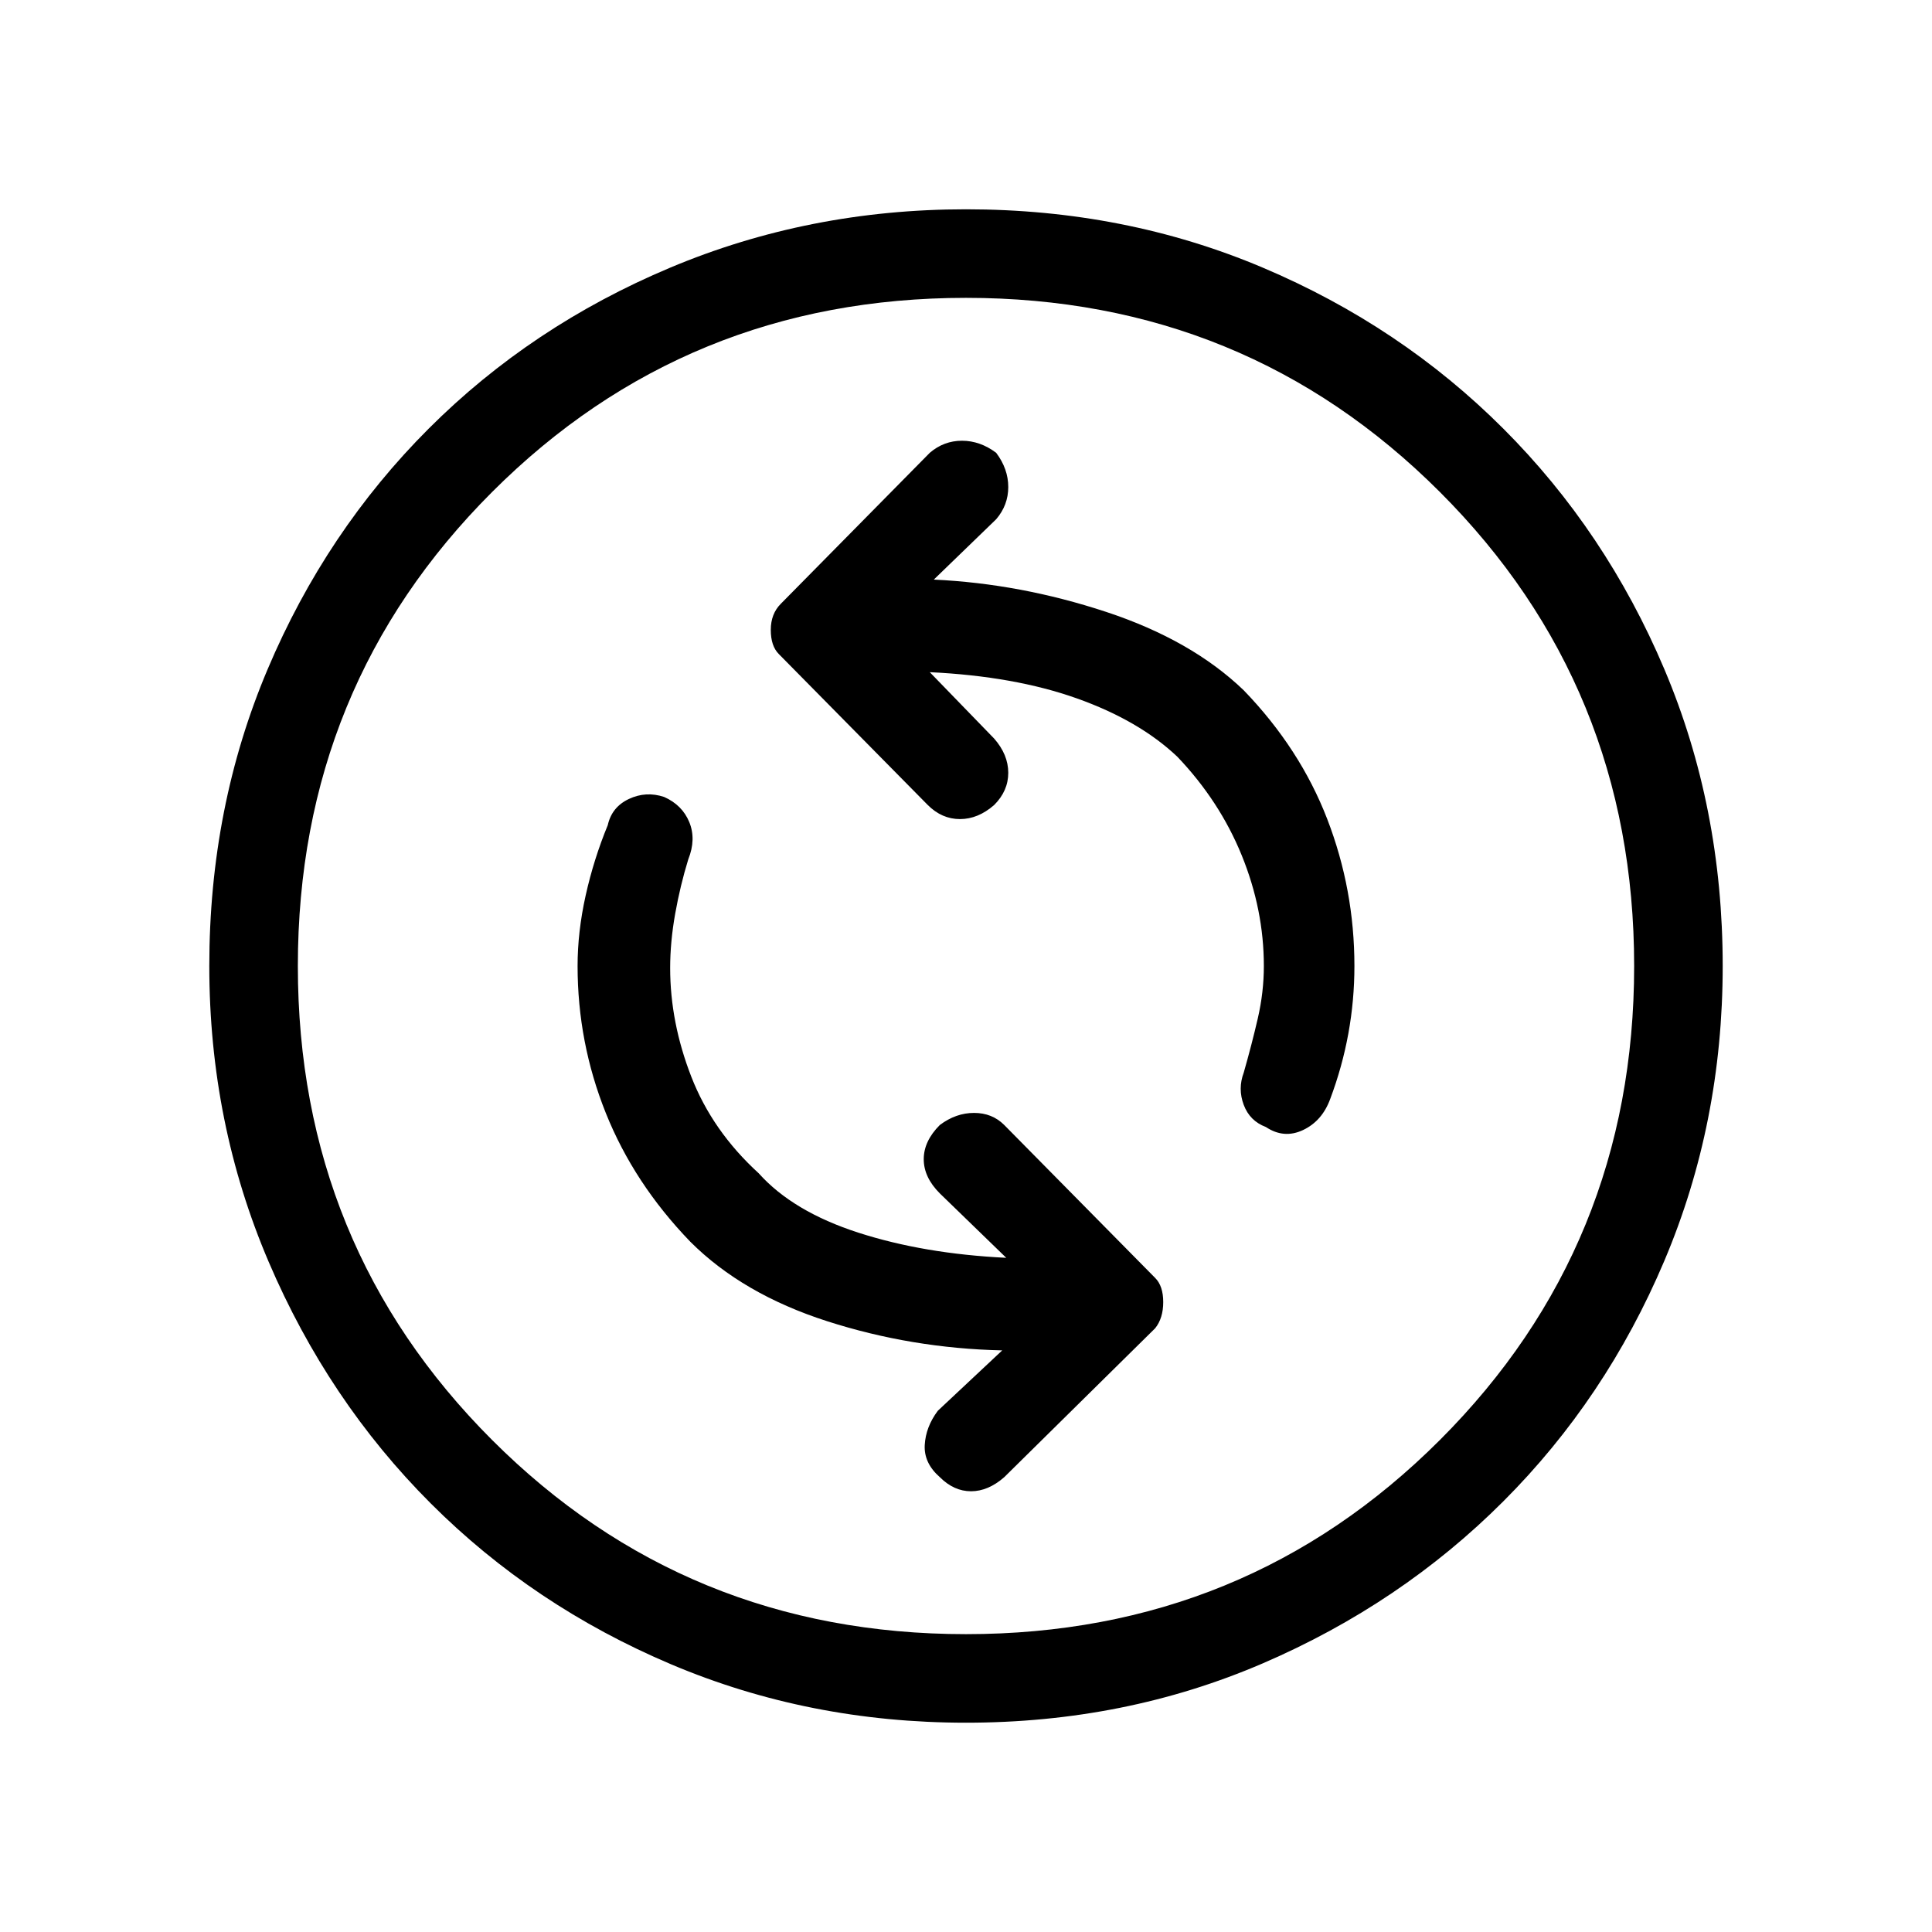 <svg xmlns="http://www.w3.org/2000/svg" height="48" width="48"><path d="M31.45 28Q31.9 28.3 32.375 28.075Q32.85 27.85 33.05 27.3Q33.35 26.5 33.5 25.675Q33.65 24.85 33.65 24Q33.65 22.1 32.975 20.35Q32.3 18.6 30.9 17.15Q29.6 15.9 27.475 15.2Q25.35 14.5 23.2 14.4L24.75 12.9Q25.05 12.55 25.05 12.1Q25.05 11.65 24.75 11.25Q24.35 10.95 23.9 10.95Q23.45 10.95 23.1 11.25L19.4 15Q19.15 15.25 19.15 15.65Q19.15 16.05 19.35 16.25L23.05 20Q23.4 20.35 23.85 20.35Q24.3 20.35 24.7 20Q25.05 19.65 25.05 19.2Q25.05 18.75 24.7 18.35L23.1 16.7Q25.2 16.8 26.75 17.35Q28.3 17.9 29.25 18.8Q30.3 19.9 30.85 21.25Q31.4 22.6 31.4 24Q31.4 24.65 31.25 25.3Q31.1 25.95 30.9 26.65Q30.75 27.05 30.9 27.45Q31.05 27.85 31.45 28ZM23.35 36.7Q23.7 37.05 24.125 37.05Q24.55 37.05 24.95 36.7L28.7 33Q28.9 32.75 28.9 32.35Q28.9 31.95 28.7 31.75L24.95 27.95Q24.65 27.65 24.2 27.65Q23.75 27.65 23.35 27.95Q22.95 28.35 22.95 28.8Q22.95 29.25 23.35 29.65L25 31.25Q22.95 31.15 21.325 30.625Q19.7 30.1 18.85 29.15Q17.7 28.1 17.175 26.75Q16.65 25.4 16.65 24.05Q16.65 23.4 16.775 22.7Q16.9 22 17.1 21.35Q17.3 20.85 17.125 20.425Q16.95 20 16.5 19.8Q16.05 19.65 15.625 19.85Q15.2 20.05 15.1 20.5Q14.75 21.35 14.55 22.25Q14.35 23.15 14.35 24Q14.35 25.9 15.05 27.65Q15.75 29.4 17.15 30.85Q18.45 32.15 20.55 32.825Q22.65 33.5 24.9 33.55L23.3 35.05Q23 35.45 22.975 35.9Q22.95 36.35 23.35 36.7ZM24 42.8Q20.1 42.8 16.675 41.35Q13.25 39.9 10.7 37.35Q8.15 34.8 6.675 31.35Q5.2 27.9 5.2 24Q5.2 20.05 6.65 16.625Q8.1 13.2 10.65 10.65Q13.2 8.1 16.65 6.65Q20.1 5.2 24 5.2Q27.95 5.2 31.375 6.65Q34.8 8.1 37.35 10.65Q39.9 13.2 41.35 16.625Q42.8 20.05 42.8 24Q42.8 27.9 41.35 31.325Q39.9 34.75 37.35 37.3Q34.8 39.85 31.375 41.325Q27.95 42.8 24 42.8ZM24 24Q24 24 24 24Q24 24 24 24Q24 24 24 24Q24 24 24 24Q24 24 24 24Q24 24 24 24Q24 24 24 24Q24 24 24 24ZM24 40.6Q30.95 40.6 35.775 35.775Q40.6 30.95 40.6 24Q40.6 17.05 35.775 12.225Q30.95 7.4 24 7.4Q17.05 7.4 12.225 12.225Q7.4 17.05 7.4 24Q7.4 30.95 12.225 35.775Q17.05 40.6 24 40.6Z"/></svg>